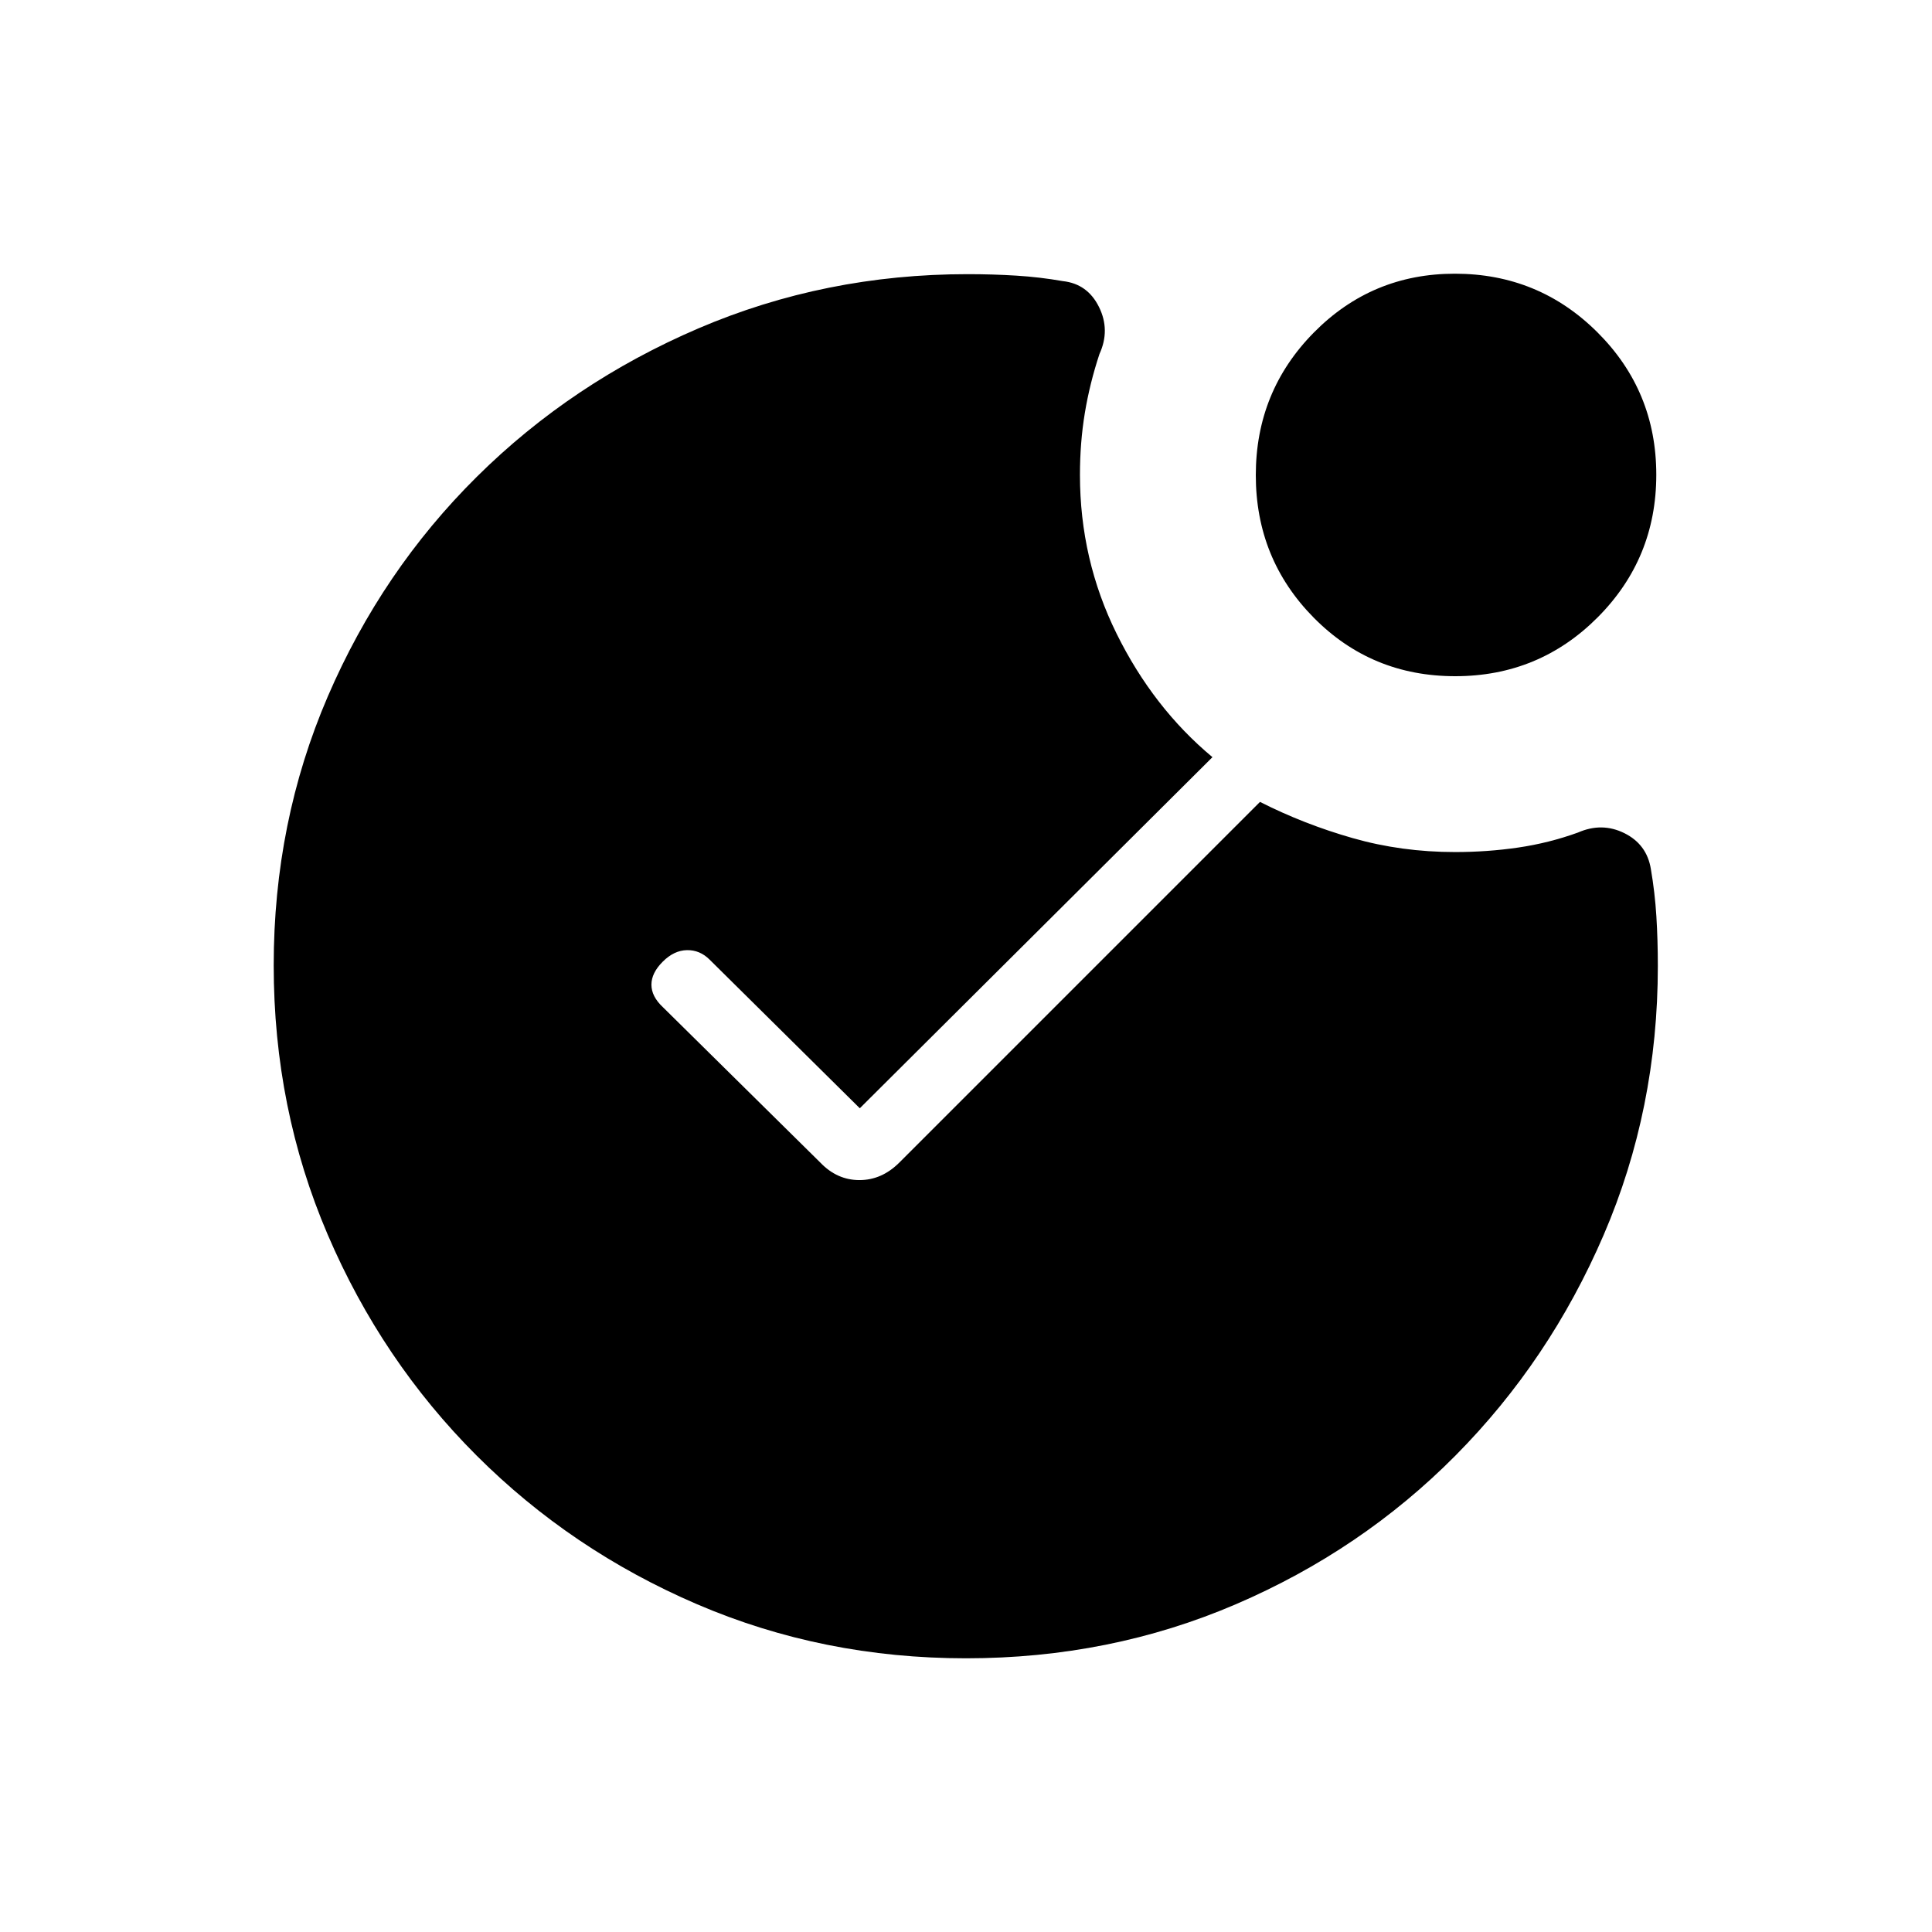 <svg xmlns="http://www.w3.org/2000/svg" height="20" viewBox="0 -960 960 960" width="20"><path d="M480-136q-71.08 0-133.59-26.84-62.51-26.84-109.61-73.92t-73.95-109.72Q136-409.11 136-480.32q0-71.22 26.9-133.66 26.91-62.44 74.1-109.18 47.19-46.74 110.06-73.68 62.87-26.93 133.78-26.93 12.46 0 24.19.73t23.12 2.73q12.23 1.34 17.92 12.83 5.7 11.48.24 23.4-4.85 14.67-7.27 29.35-2.42 14.67-2.42 30.73 0 42.04 18.23 78.9 18.23 36.87 47.61 61.33L427.23-409.31l-74.61-73.84q-4.85-4.85-11.27-4.73-6.43.11-12.04 5.73-5.62 5.61-5.62 11.43 0 5.82 5.62 11.1l78.31 77.31q8.32 8.69 19.43 8.69 11.1 0 19.8-8.69l179.23-179.23q21.84 11.08 46.09 18 24.24 6.92 50.83 6.92 16.05 0 31.33-2.23 15.29-2.23 29.75-7.46 11.92-5.23 23.09.32 11.16 5.56 13.14 17.84 2 11.65 2.73 23.44.73 11.78.73 24.71 0 71.08-26.9 133.59-26.91 62.51-73.6 109.61t-109.2 73.95Q551.56-136 480-136Zm243.09-488q-41.63 0-70.36-29.14Q624-682.28 624-723.91q0-41.63 28.85-70.86Q681.7-824 722.91-824q41.63 0 70.86 29.14Q823-765.72 823-724.09q0 41.63-29.14 70.86Q764.72-624 723.09-624Z"/></svg>
